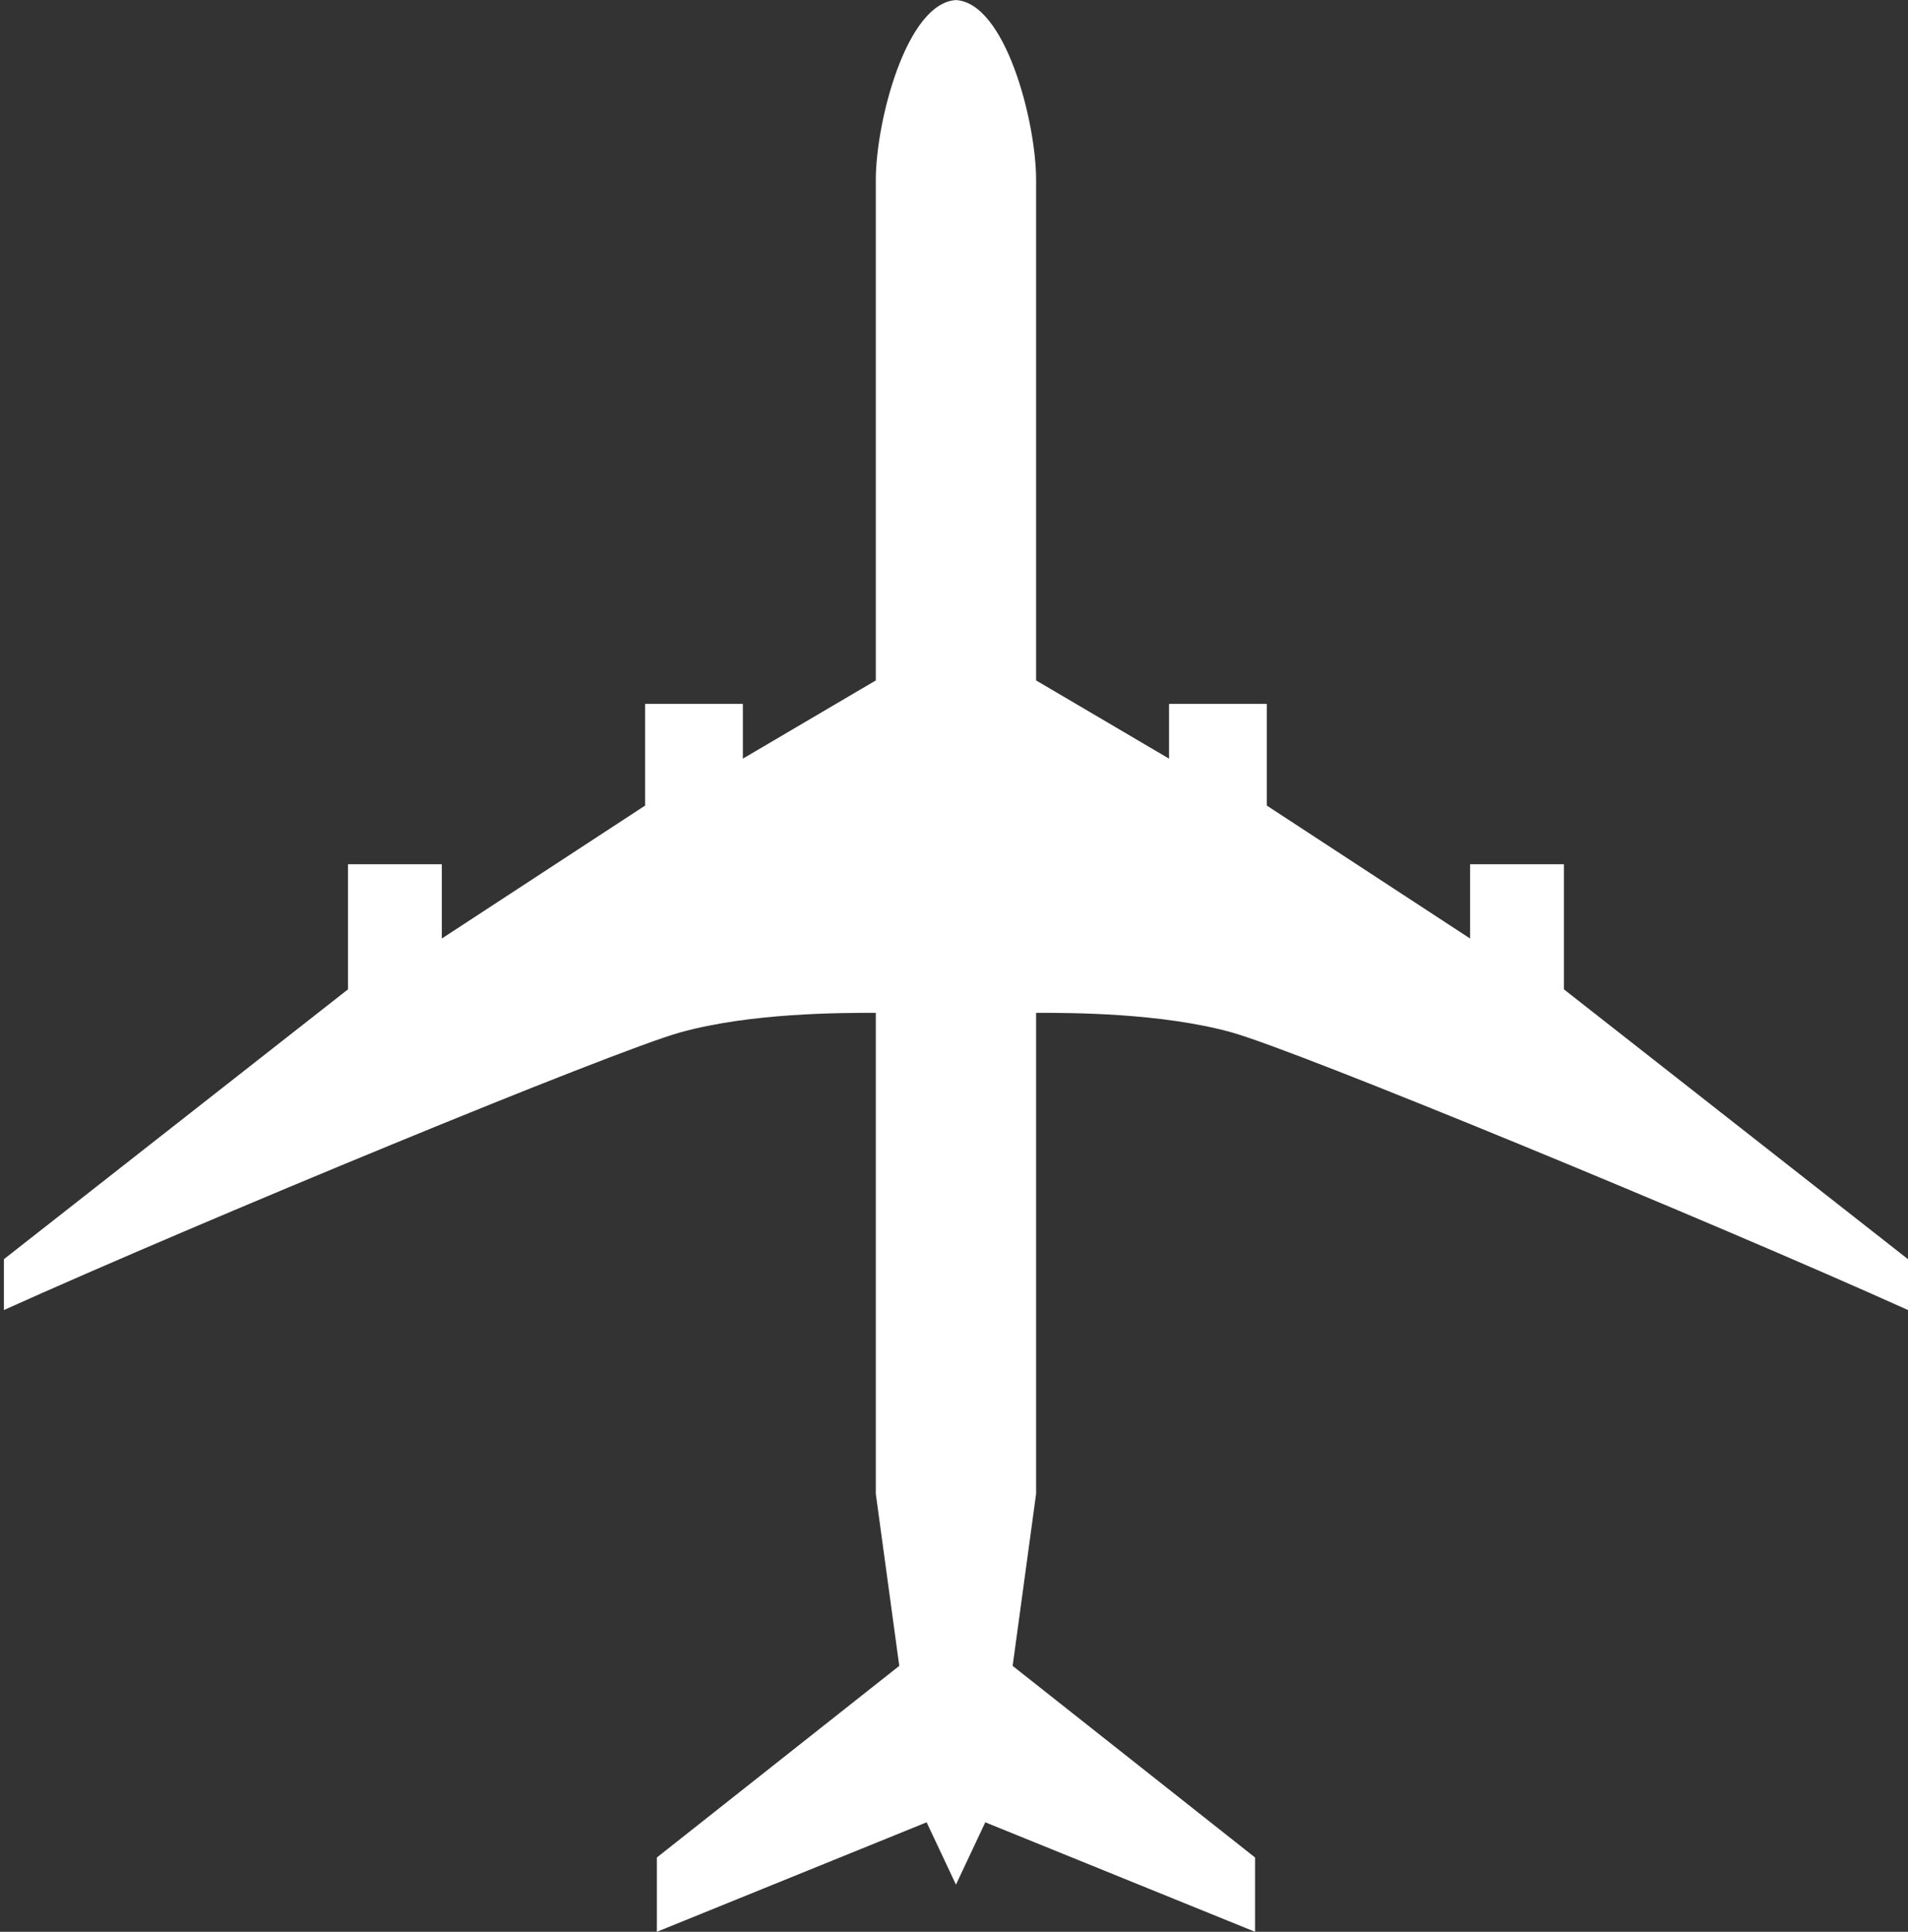 <svg width="244" height="247" viewBox="0 0 244 247" fill="none" xmlns="http://www.w3.org/2000/svg">
<rect x="0" y="0" width="244" height="247" fill="#333333" stroke="none"/>
<path d="M112 23C112 15.597 115.898 0.398 122.25 0.008C128.602 0.398 132.5 15.597 132.5 23V87L149.5 97V90H162V103L188 120V110.5H200V126.5L244 161V167.5C218.833 156.167 166.057 134.377 157.5 132C148.5 129.5 137 129.5 132.5 129.5V191L129.5 213L160.5 237.5V247L126 233L122.25 240.969L118.5 233L84 247V237.5L115 213L112 191V129.5C107.5 129.5 96 129.5 87 132C78.443 134.377 25.667 156.167 0.5 167.5V161L44.5 126.5V110.5H56.5V120L82.5 103V90H95V97L112 87V23Z" fill="white"/>
</svg>
